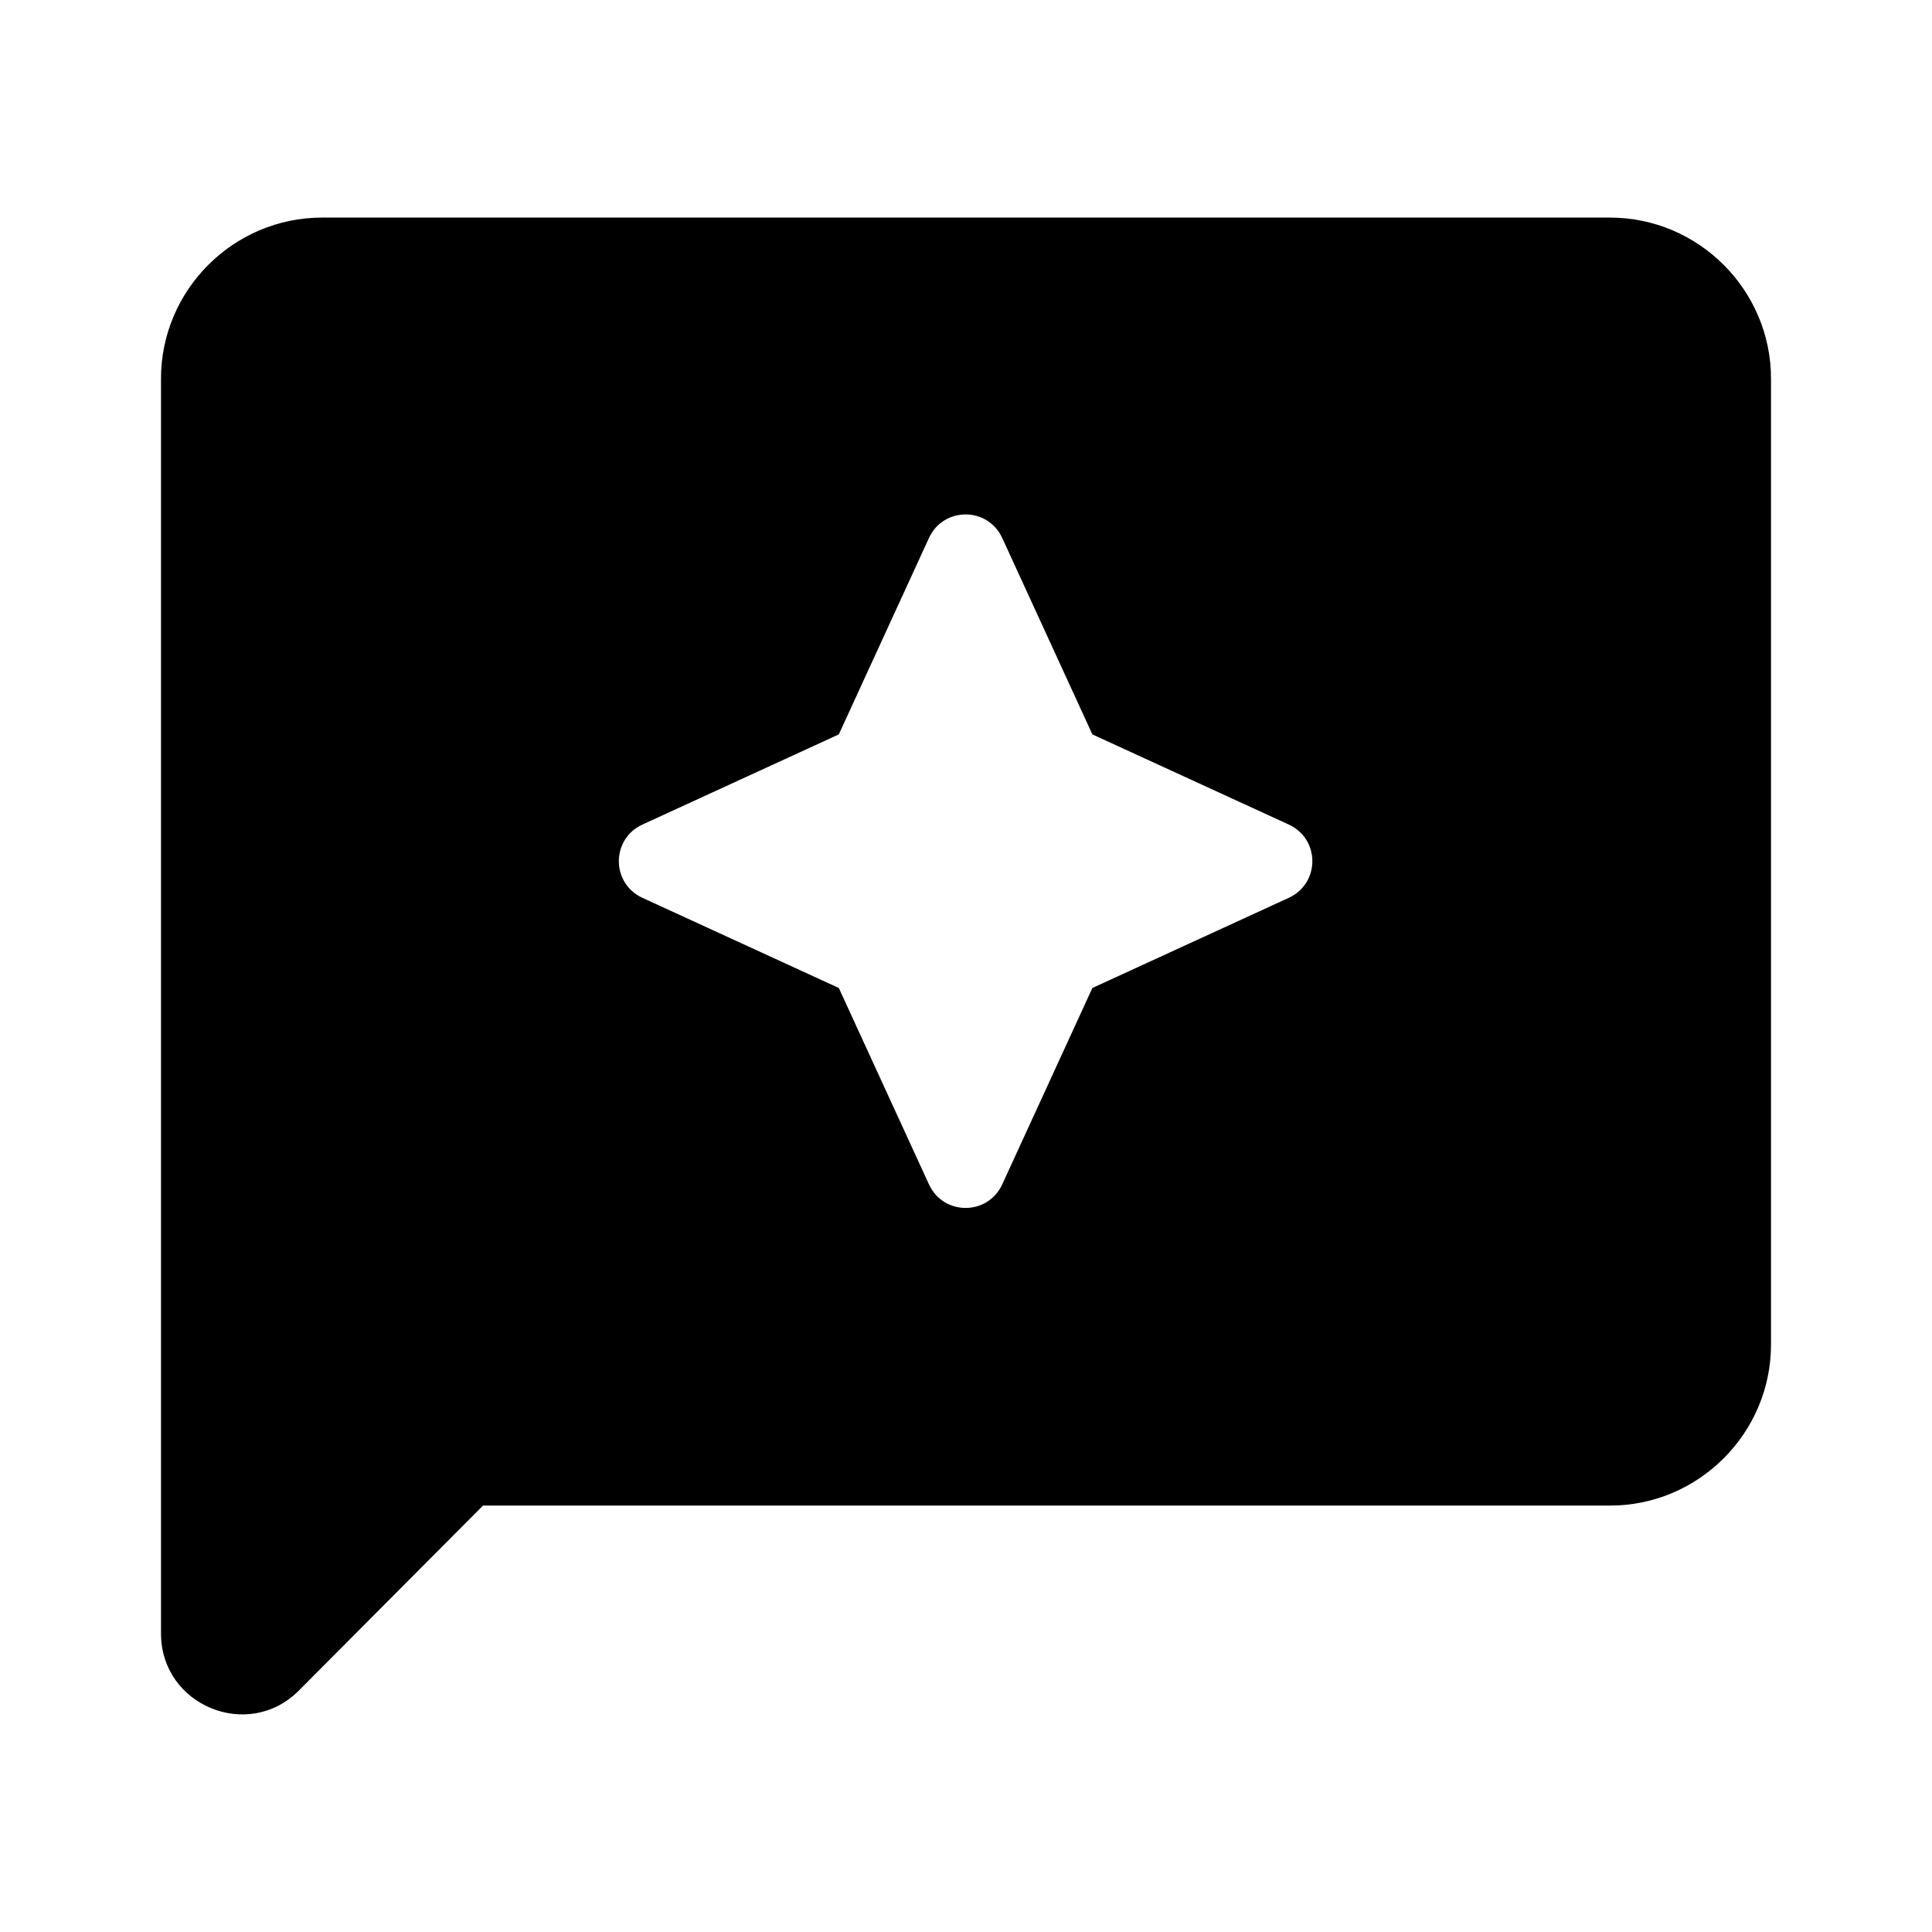 <svg width="24" height="24" viewBox="0 0 24 24"  xmlns="http://www.w3.org/2000/svg">
<path d="M20 2.703H4C2.9 2.703 2 3.603 2 4.703V20.293C2 21.183 3.08 21.633 3.71 21.003L6 18.703H20C21.1 18.703 22 17.803 22 16.703V4.703C22 3.603 21.1 2.703 20 2.703ZM13.57 12.273L12.45 14.713C12.27 15.103 11.72 15.103 11.54 14.713L10.42 12.273L7.98 11.153C7.59 10.973 7.59 10.423 7.98 10.243L10.42 9.123L11.54 6.683C11.72 6.293 12.27 6.293 12.45 6.683L13.57 9.123L16.01 10.243C16.4 10.423 16.4 10.973 16.01 11.153L13.57 12.273Z" />
</svg>
